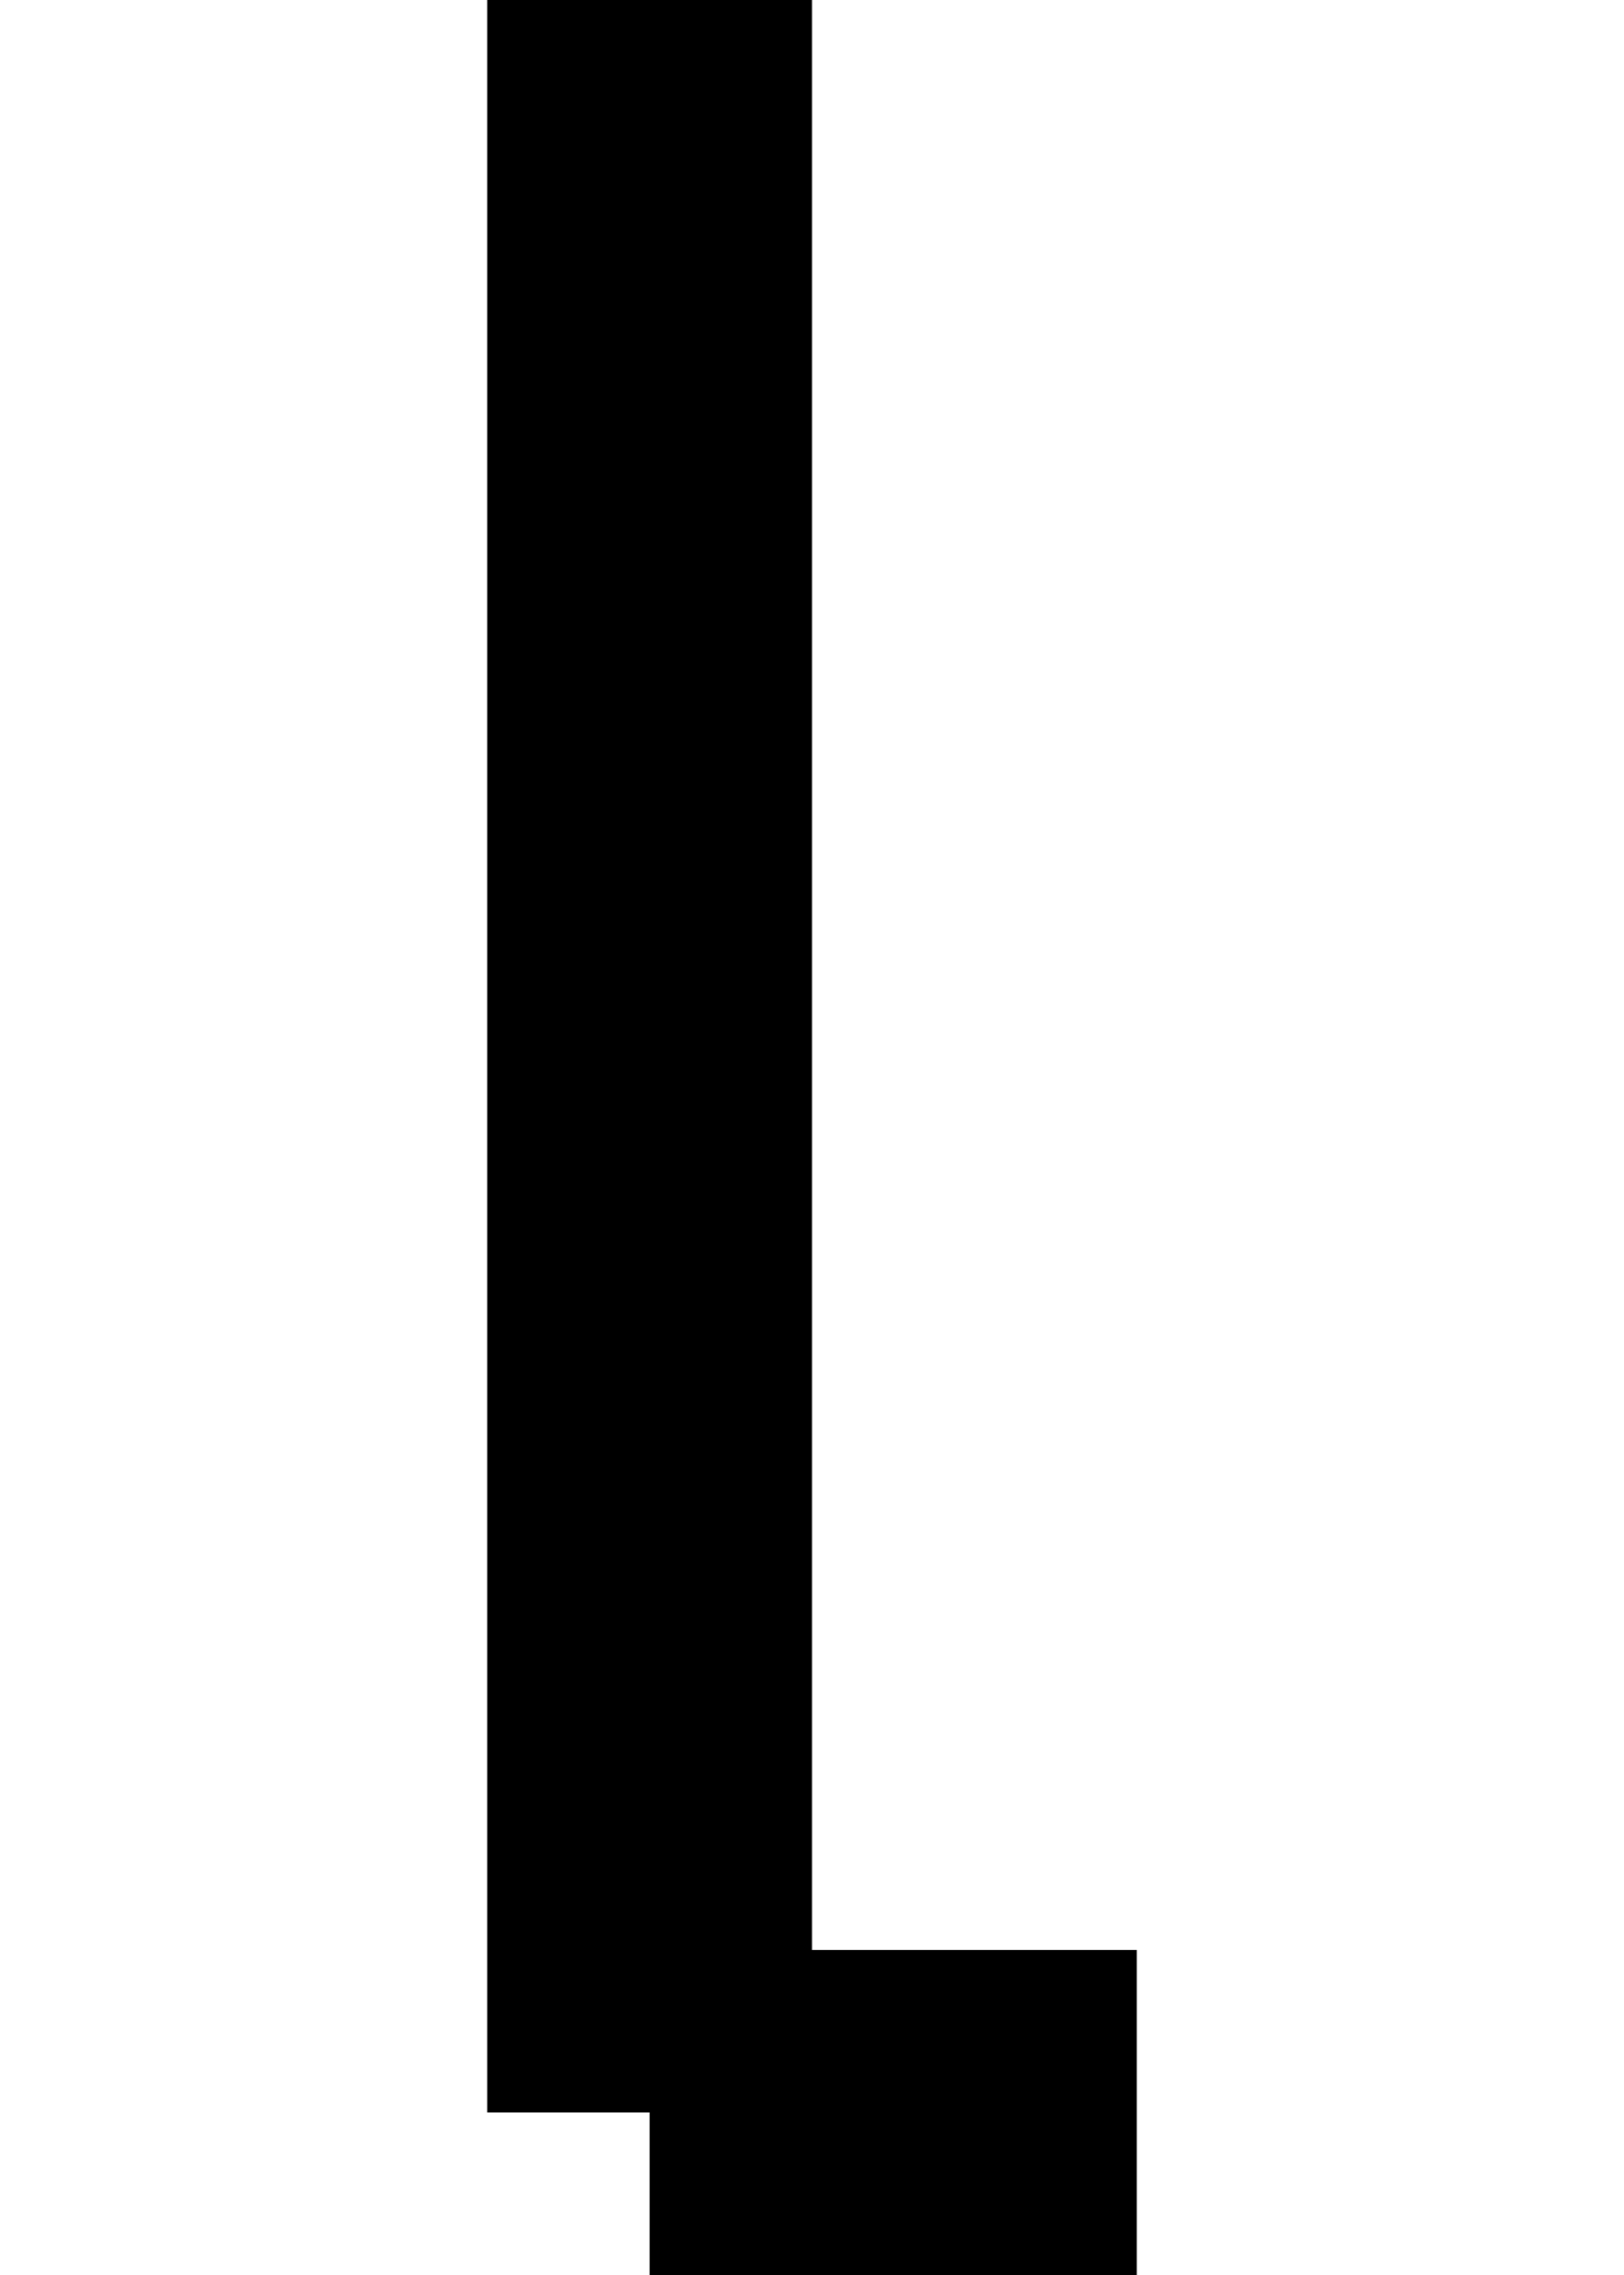 <?xml version="1.0" encoding="UTF-8" standalone="no"?>
<svg
   width="640"
   height="896"
   viewBox="0 0 640 896"
   version="1.1"
   id="svg66"
   xmlns="http://www.w3.org/2000/svg"
   xmlns:svg="http://www.w3.org/2000/svg">
  <defs
     id="defs2" />
  <path
     id="rect4"
     d="M 192 0 L 192 64 L 192 128 L 192 192 L 192 256 L 192 320 L 192 384 L 192 448 L 192 512 L 192 576 L 192 640 L 192 704 L 192 768 L 192 832 L 256 832 L 256 896 L 320 896 L 384 896 L 448 896 L 448 832 L 448 768 L 384 768 L 320 768 L 320 704 L 320 640 L 320 576 L 320 512 L 320 448 L 320 384 L 320 320 L 320 256 L 320 192 L 320 128 L 320 64 L 320 0 L 256 0 L 192 0 z " />
</svg>

